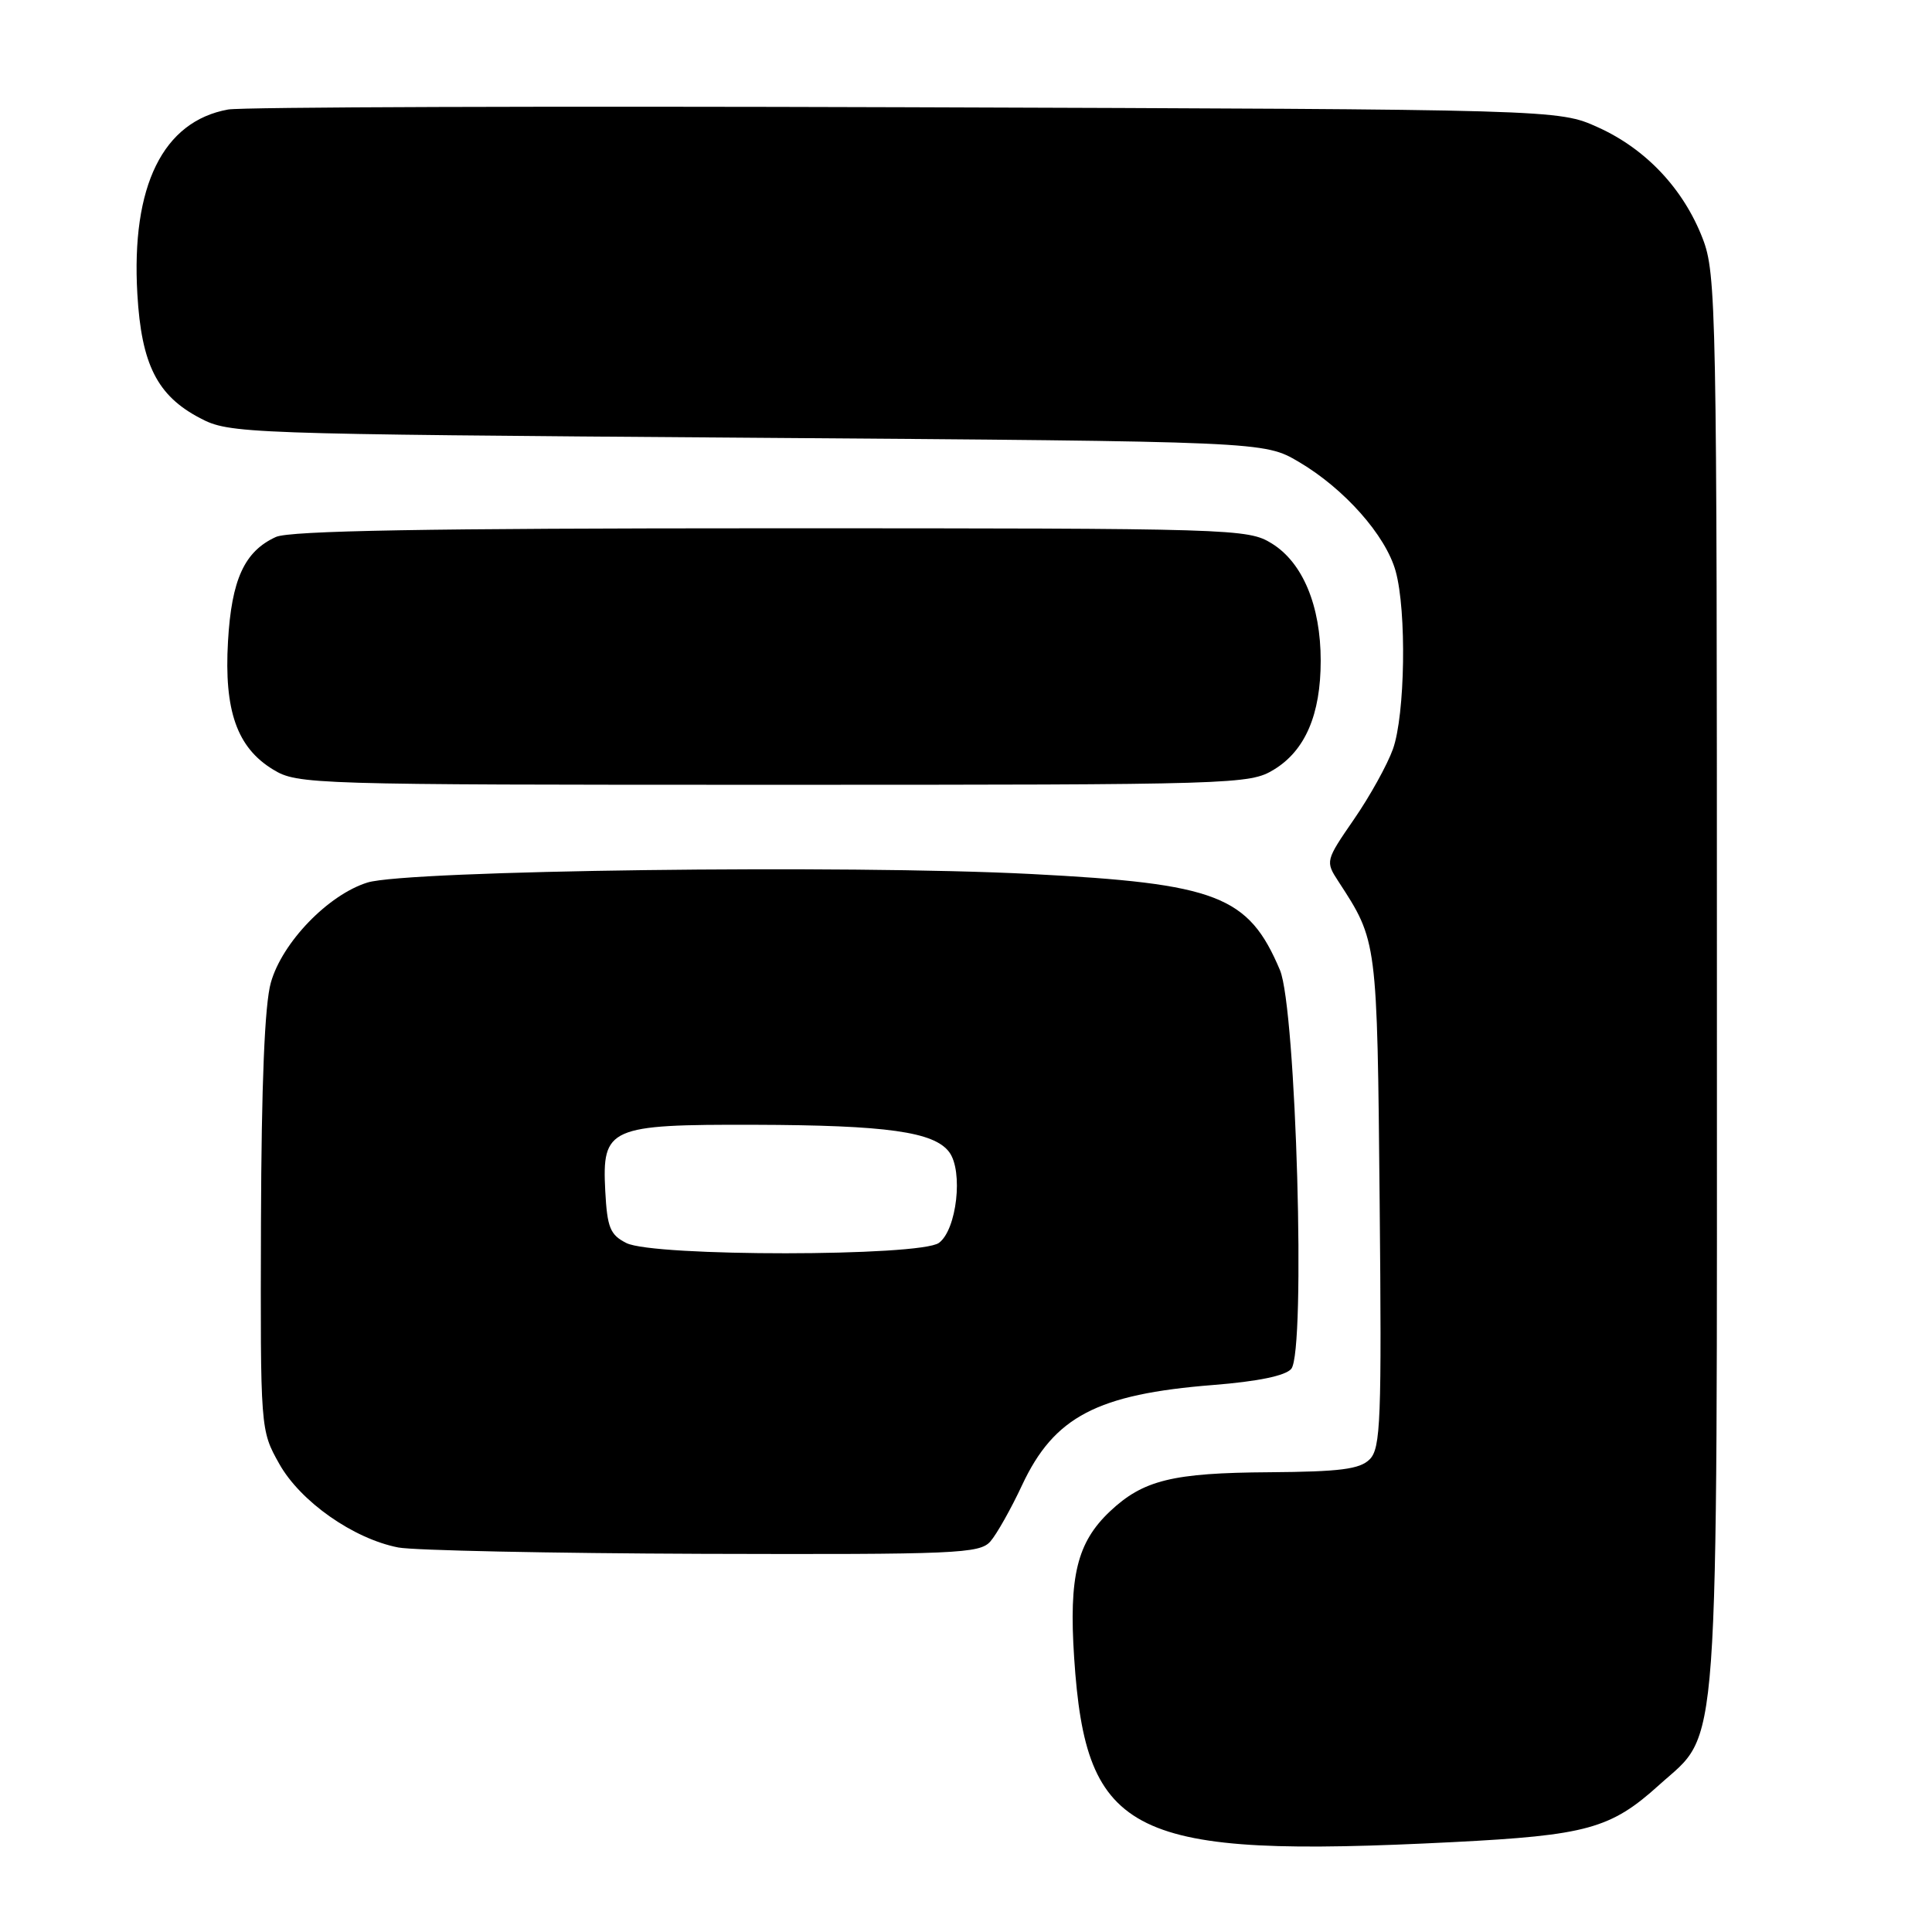 <?xml version="1.0" encoding="UTF-8" standalone="no"?>
<!DOCTYPE svg PUBLIC "-//W3C//DTD SVG 1.1//EN" "http://www.w3.org/Graphics/SVG/1.1/DTD/svg11.dtd" >
<svg xmlns="http://www.w3.org/2000/svg" xmlns:xlink="http://www.w3.org/1999/xlink" version="1.1" viewBox="0 0 256 256">
 <g >
 <path fill="currentColor"
d=" M 192.50 244.09 C 210.26 243.19 213.44 242.31 219.83 236.53 C 227.95 229.20 227.50 235.40 227.50 130.00 C 227.50 40.69 227.42 36.28 225.61 31.60 C 223.07 25.03 218.10 19.74 211.74 16.87 C 206.50 14.50 206.50 14.50 120.00 14.21 C 72.42 14.05 32.03 14.18 30.23 14.51 C 21.59 16.07 17.37 24.64 18.20 38.96 C 18.74 48.29 20.83 52.43 26.50 55.40 C 30.42 57.46 31.87 57.51 99.00 58.00 C 167.50 58.50 167.50 58.50 172.08 61.19 C 178.12 64.74 183.61 70.93 184.93 75.68 C 186.40 80.97 186.19 94.72 184.57 99.26 C 183.83 101.33 181.51 105.52 179.41 108.56 C 175.63 114.05 175.61 114.13 177.35 116.80 C 182.51 124.73 182.48 124.50 182.81 159.12 C 183.09 188.22 182.95 191.91 181.49 193.37 C 180.18 194.68 177.58 195.01 168.18 195.08 C 155.36 195.16 151.47 196.12 147.07 200.27 C 142.72 204.38 141.62 208.87 142.33 219.65 C 143.89 243.38 149.79 246.25 192.50 244.09 Z  M 131.23 204.25 C 132.07 203.29 133.97 199.92 135.44 196.77 C 139.68 187.72 145.37 184.74 160.74 183.52 C 166.69 183.05 170.34 182.29 171.10 181.38 C 173.05 179.03 171.75 133.64 169.60 128.54 C 165.43 118.67 161.29 117.08 136.62 115.81 C 112.26 114.56 53.93 115.31 48.69 116.94 C 43.49 118.56 37.39 124.87 35.89 130.20 C 35.07 133.07 34.64 143.62 34.58 162.00 C 34.50 189.50 34.50 189.50 37.00 193.96 C 39.80 198.96 46.82 203.89 52.78 205.05 C 54.83 205.44 72.97 205.82 93.10 205.89 C 126.78 205.99 129.81 205.86 131.23 204.25 Z  M 168.81 101.97 C 172.95 99.45 175.00 94.67 175.00 87.55 C 175.00 80.26 172.62 74.55 168.53 72.02 C 165.34 70.05 163.72 70.00 102.18 70.00 C 56.64 70.00 38.39 70.32 36.56 71.15 C 32.39 73.05 30.68 76.78 30.21 85.00 C 29.68 94.16 31.40 99.06 36.19 101.97 C 39.42 103.94 41.07 103.99 102.50 103.99 C 163.93 103.99 165.58 103.94 168.81 101.97 Z  M 83.00 164.71 C 80.84 163.62 80.46 162.67 80.20 157.82 C 79.76 149.40 80.68 148.99 99.97 149.04 C 117.50 149.09 123.76 149.97 125.77 152.65 C 127.66 155.17 126.78 162.96 124.41 164.69 C 121.92 166.51 86.60 166.53 83.00 164.71 Z "/>
</g>
</svg>